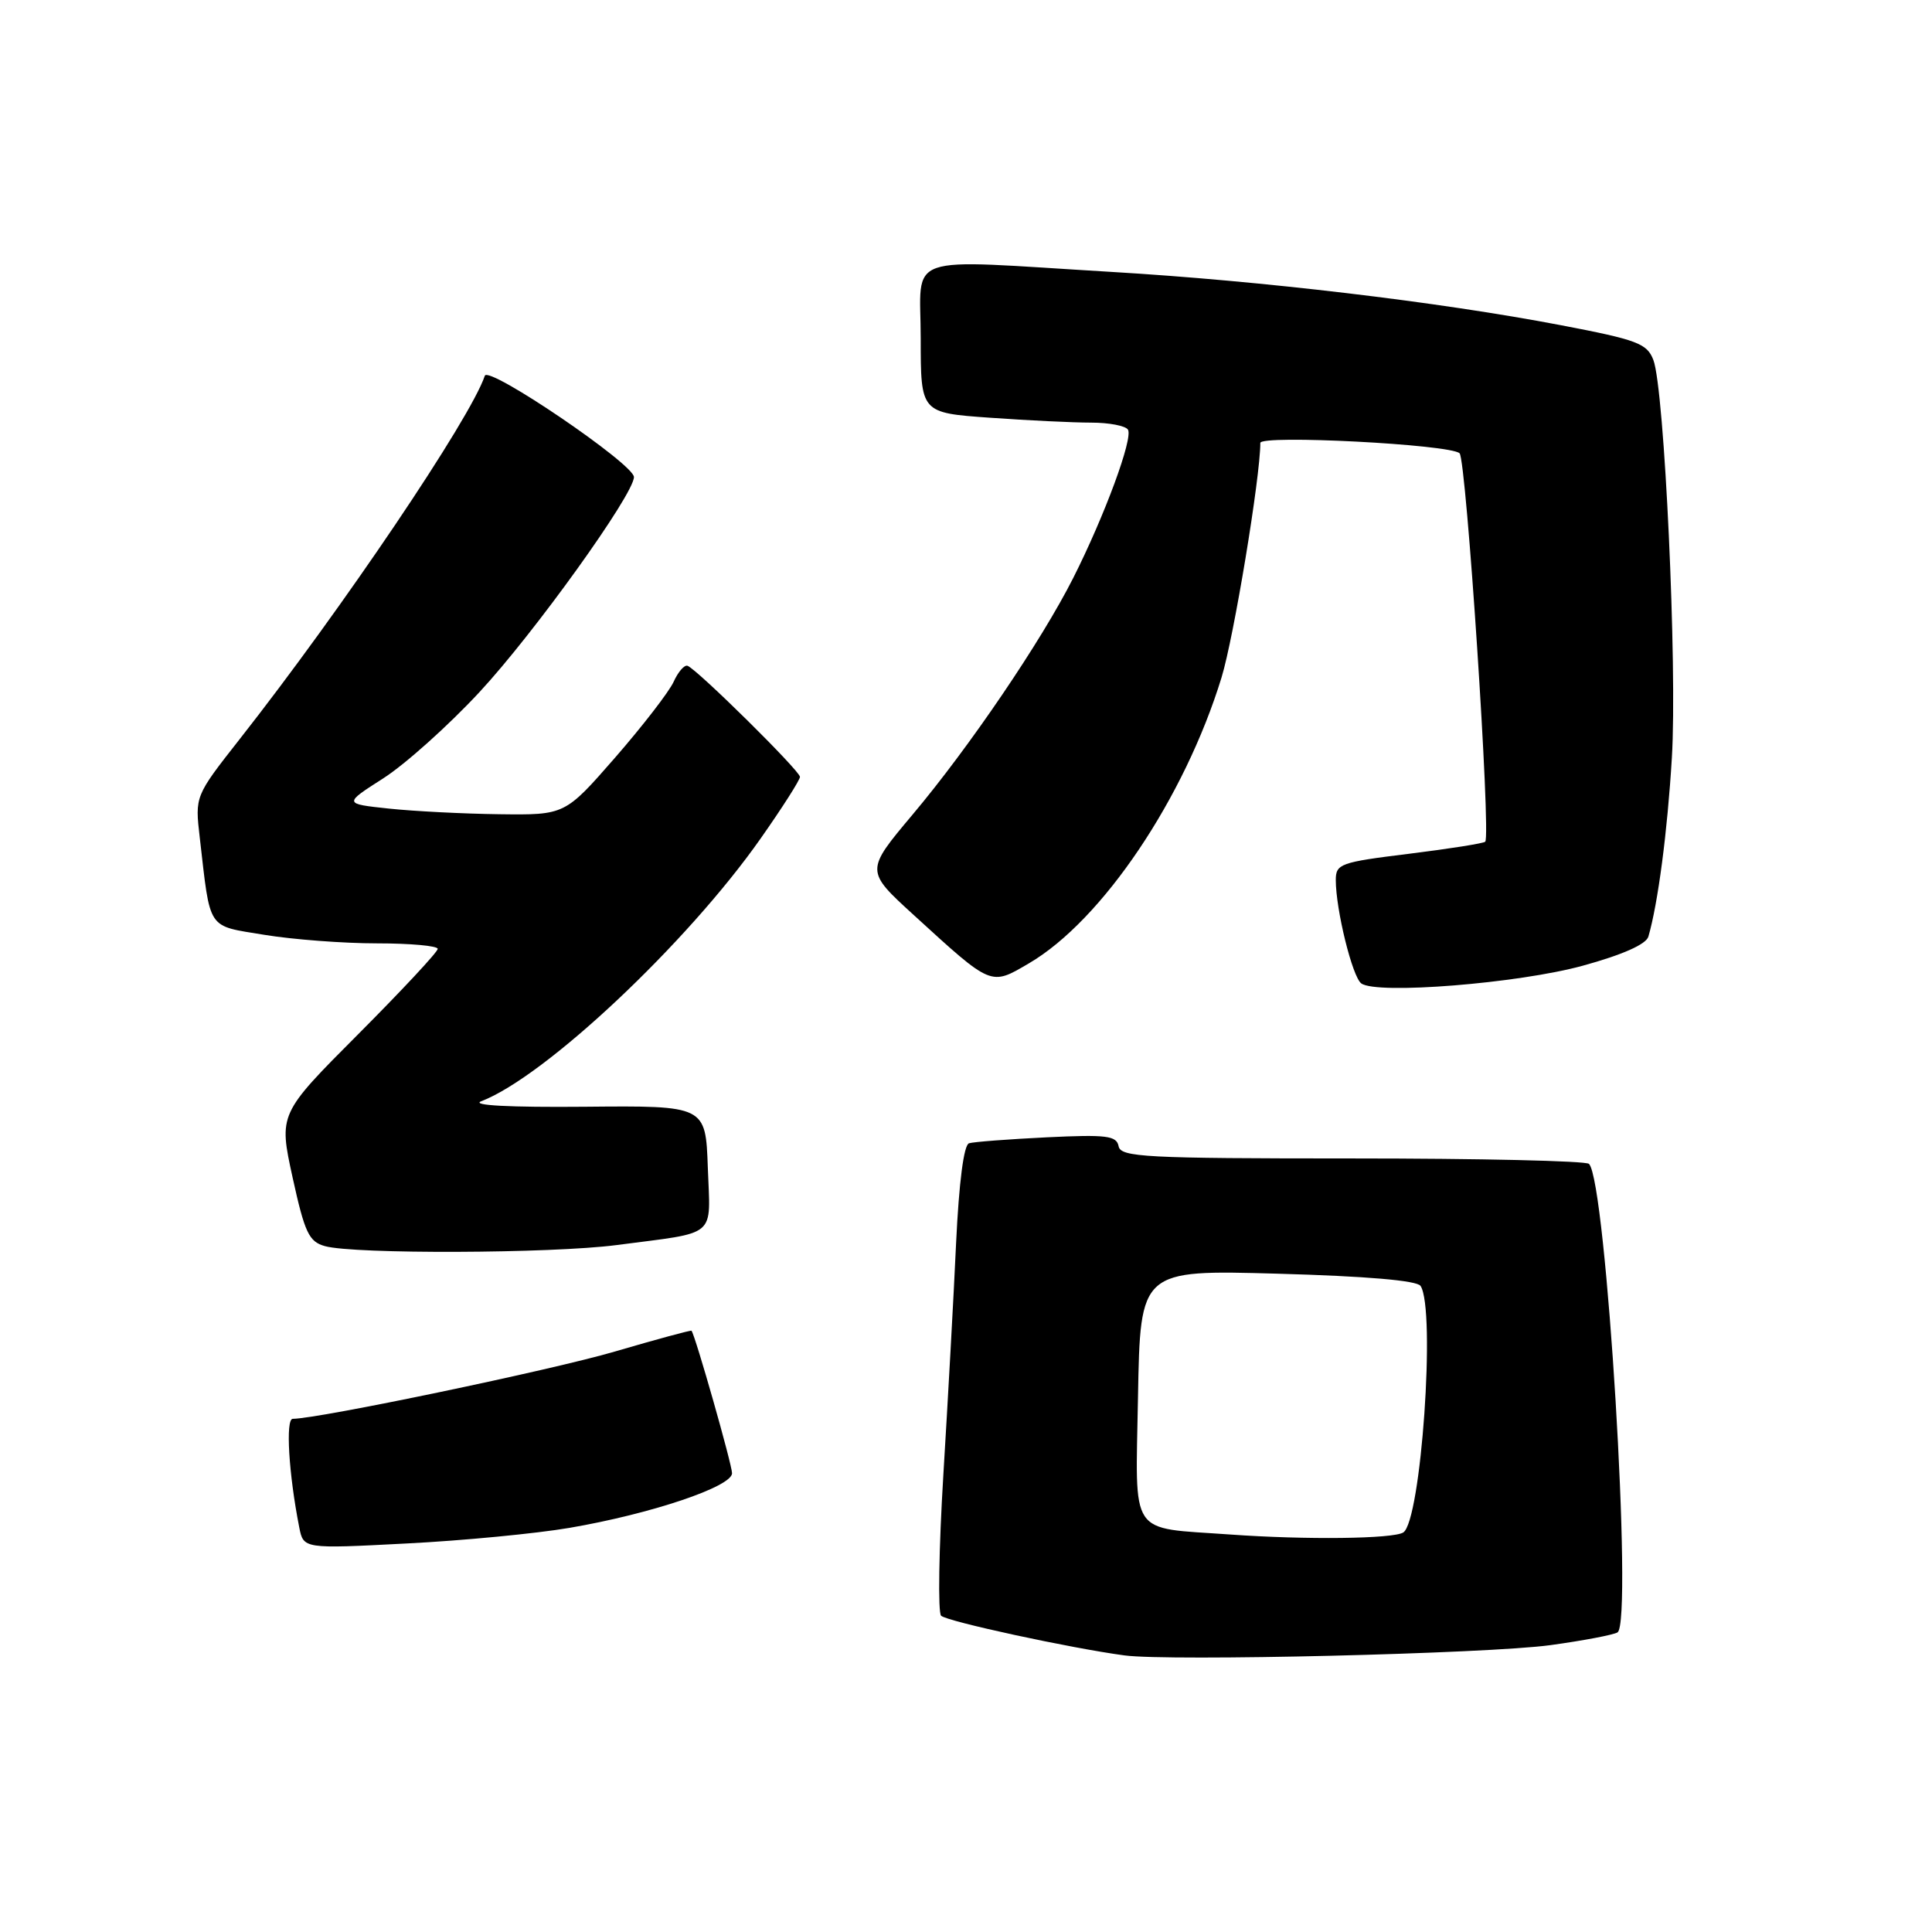 <?xml version="1.0" encoding="UTF-8" standalone="no"?>
<!DOCTYPE svg PUBLIC "-//W3C//DTD SVG 1.1//EN" "http://www.w3.org/Graphics/SVG/1.1/DTD/svg11.dtd" >
<svg xmlns="http://www.w3.org/2000/svg" xmlns:xlink="http://www.w3.org/1999/xlink" version="1.1" viewBox="0 0 256 256">
 <g >
 <path fill="currentColor"
d=" M 205.43 217.99 C 209.79 217.39 213.79 216.63 214.33 216.30 C 216.40 215.02 212.84 156.50 210.55 154.22 C 210.16 153.82 196.04 153.50 179.18 153.50 C 151.71 153.50 148.50 153.33 148.22 151.88 C 147.95 150.48 146.62 150.32 138.70 150.70 C 133.64 150.95 129.00 151.30 128.40 151.49 C 127.71 151.70 127.07 156.67 126.69 164.66 C 126.37 171.72 125.60 185.56 125.00 195.40 C 124.40 205.25 124.27 213.66 124.70 214.09 C 125.47 214.85 141.90 218.40 149.00 219.35 C 154.99 220.15 197.09 219.13 205.43 217.99 Z  M 75.46 202.45 C 86.27 200.60 97.00 196.99 97.00 195.21 C 97.00 194.07 92.13 176.96 91.63 176.33 C 91.55 176.23 86.99 177.47 81.49 179.08 C 73.12 181.54 42.16 188.00 38.79 188.00 C 37.82 188.00 38.25 195.28 39.65 202.37 C 40.21 205.23 40.21 205.23 53.85 204.52 C 61.36 204.14 71.08 203.20 75.46 202.45 Z  M 81.68 164.98 C 95.26 163.20 94.12 164.16 93.79 154.72 C 93.50 146.50 93.50 146.50 77.50 146.65 C 67.51 146.74 62.35 146.47 63.77 145.92 C 72.24 142.67 91.06 124.97 100.80 111.09 C 103.66 107.02 106.00 103.35 106.00 102.94 C 106.00 102.14 92.38 88.69 91.10 88.22 C 90.68 88.07 89.85 89.03 89.25 90.36 C 88.64 91.68 85.16 96.19 81.51 100.38 C 74.86 108.00 74.86 108.00 66.18 107.89 C 61.41 107.83 54.80 107.49 51.51 107.14 C 45.52 106.50 45.52 106.50 50.79 103.13 C 53.68 101.28 59.42 96.14 63.53 91.71 C 70.76 83.93 84.00 65.49 84.00 63.21 C 84.00 61.50 64.70 48.39 64.24 49.79 C 62.34 55.47 45.35 80.65 31.72 97.99 C 25.83 105.49 25.83 105.49 26.47 110.99 C 27.91 123.44 27.35 122.60 35.03 123.87 C 38.80 124.49 45.51 125.00 49.94 125.00 C 54.37 125.00 58.00 125.33 58.00 125.73 C 58.00 126.14 53.26 131.22 47.46 137.04 C 36.93 147.60 36.93 147.60 38.77 156.02 C 40.38 163.35 40.93 164.53 43.06 165.12 C 46.92 166.20 73.07 166.10 81.68 164.98 Z  M 209.73 127.96 C 215.01 126.51 218.13 125.12 218.42 124.10 C 219.69 119.73 220.94 110.23 221.53 100.41 C 222.26 88.37 220.55 51.56 219.08 47.70 C 218.24 45.51 216.97 45.03 206.82 43.09 C 190.59 39.99 167.17 37.21 147.29 36.03 C 119.19 34.35 122.00 33.37 122.00 44.85 C 122.00 54.70 122.00 54.70 131.15 55.35 C 136.19 55.71 142.24 56.00 144.59 56.00 C 146.95 56.00 149.14 56.42 149.46 56.93 C 150.16 58.07 146.37 68.34 142.21 76.58 C 138.00 84.92 128.43 99.02 120.92 107.94 C 114.66 115.39 114.66 115.39 121.08 121.25 C 131.48 130.75 131.22 130.65 136.35 127.64 C 146.05 121.96 156.96 105.75 161.86 89.77 C 163.49 84.46 167.00 63.22 167.00 58.69 C 167.00 57.58 192.15 58.88 193.40 60.06 C 194.29 60.89 197.59 110.75 196.80 111.53 C 196.58 111.75 192.03 112.47 186.70 113.13 C 177.60 114.25 177.00 114.46 177.00 116.61 C 177.00 120.54 179.20 129.46 180.38 130.31 C 182.45 131.81 201.22 130.30 209.73 127.96 Z  M 163.00 203.33 C 149.42 202.35 150.47 203.91 150.79 185.11 C 151.09 168.26 151.09 168.26 169.29 168.77 C 181.00 169.10 187.76 169.67 188.23 170.39 C 190.27 173.47 188.30 201.57 185.94 203.06 C 184.59 203.91 173.07 204.05 163.00 203.33 Z "/>
</g>
</svg>